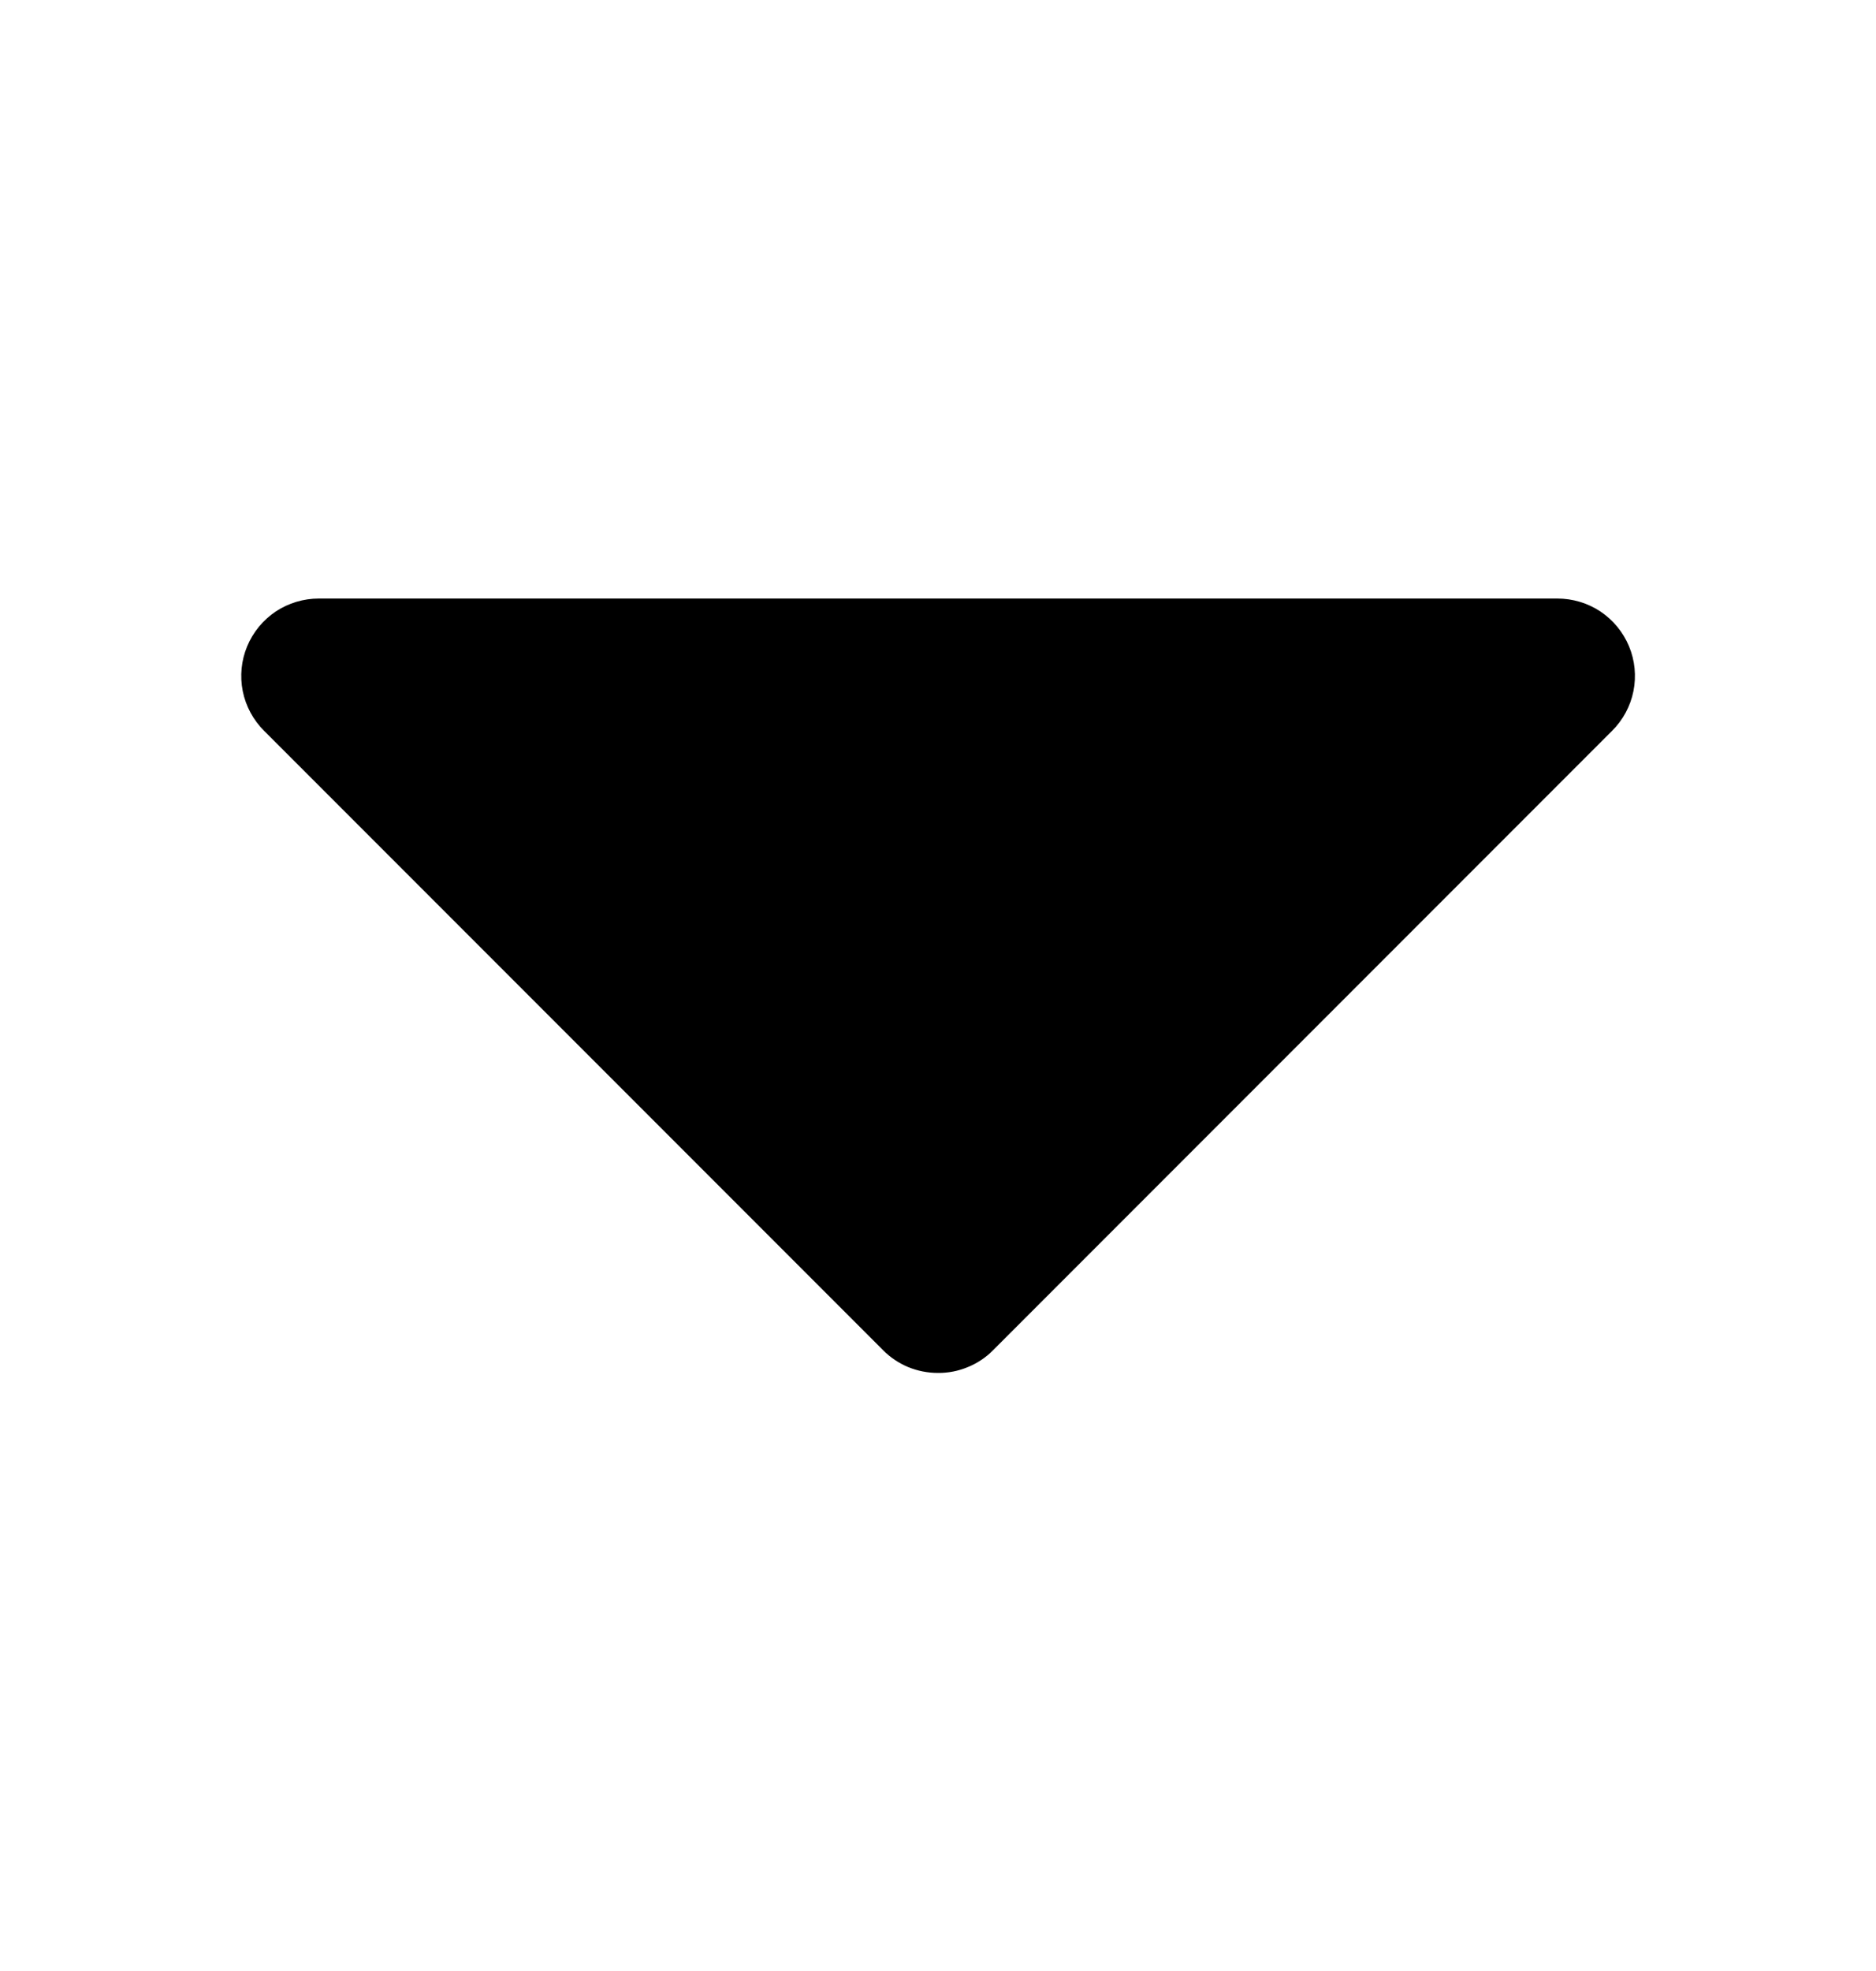 <svg width="20" height="21" viewBox="0 0 20 21" fill="none" xmlns="http://www.w3.org/2000/svg">
<g clip-path="url(#clip0_246_96)">
<path d="M10 14.628C9.891 14.628 9.784 14.607 9.683 14.566C9.583 14.524 9.492 14.464 9.416 14.387L2.816 7.787C2.7 7.672 2.62 7.524 2.588 7.364C2.556 7.204 2.572 7.037 2.635 6.886C2.698 6.735 2.804 6.606 2.94 6.515C3.076 6.425 3.236 6.377 3.4 6.377H16.602C16.766 6.377 16.926 6.425 17.062 6.515C17.198 6.606 17.304 6.735 17.367 6.886C17.43 7.037 17.446 7.204 17.414 7.364C17.382 7.524 17.302 7.672 17.186 7.787L10.586 14.387C10.51 14.464 10.418 14.525 10.317 14.566C10.216 14.608 10.108 14.629 10 14.628Z" fill="black"/>
</g>
<defs>
<clipPath id="clip0_246_96">
<rect width="20" height="20" fill="white" transform="translate(0 0.5)"/>
</clipPath>
</defs>
</svg>
